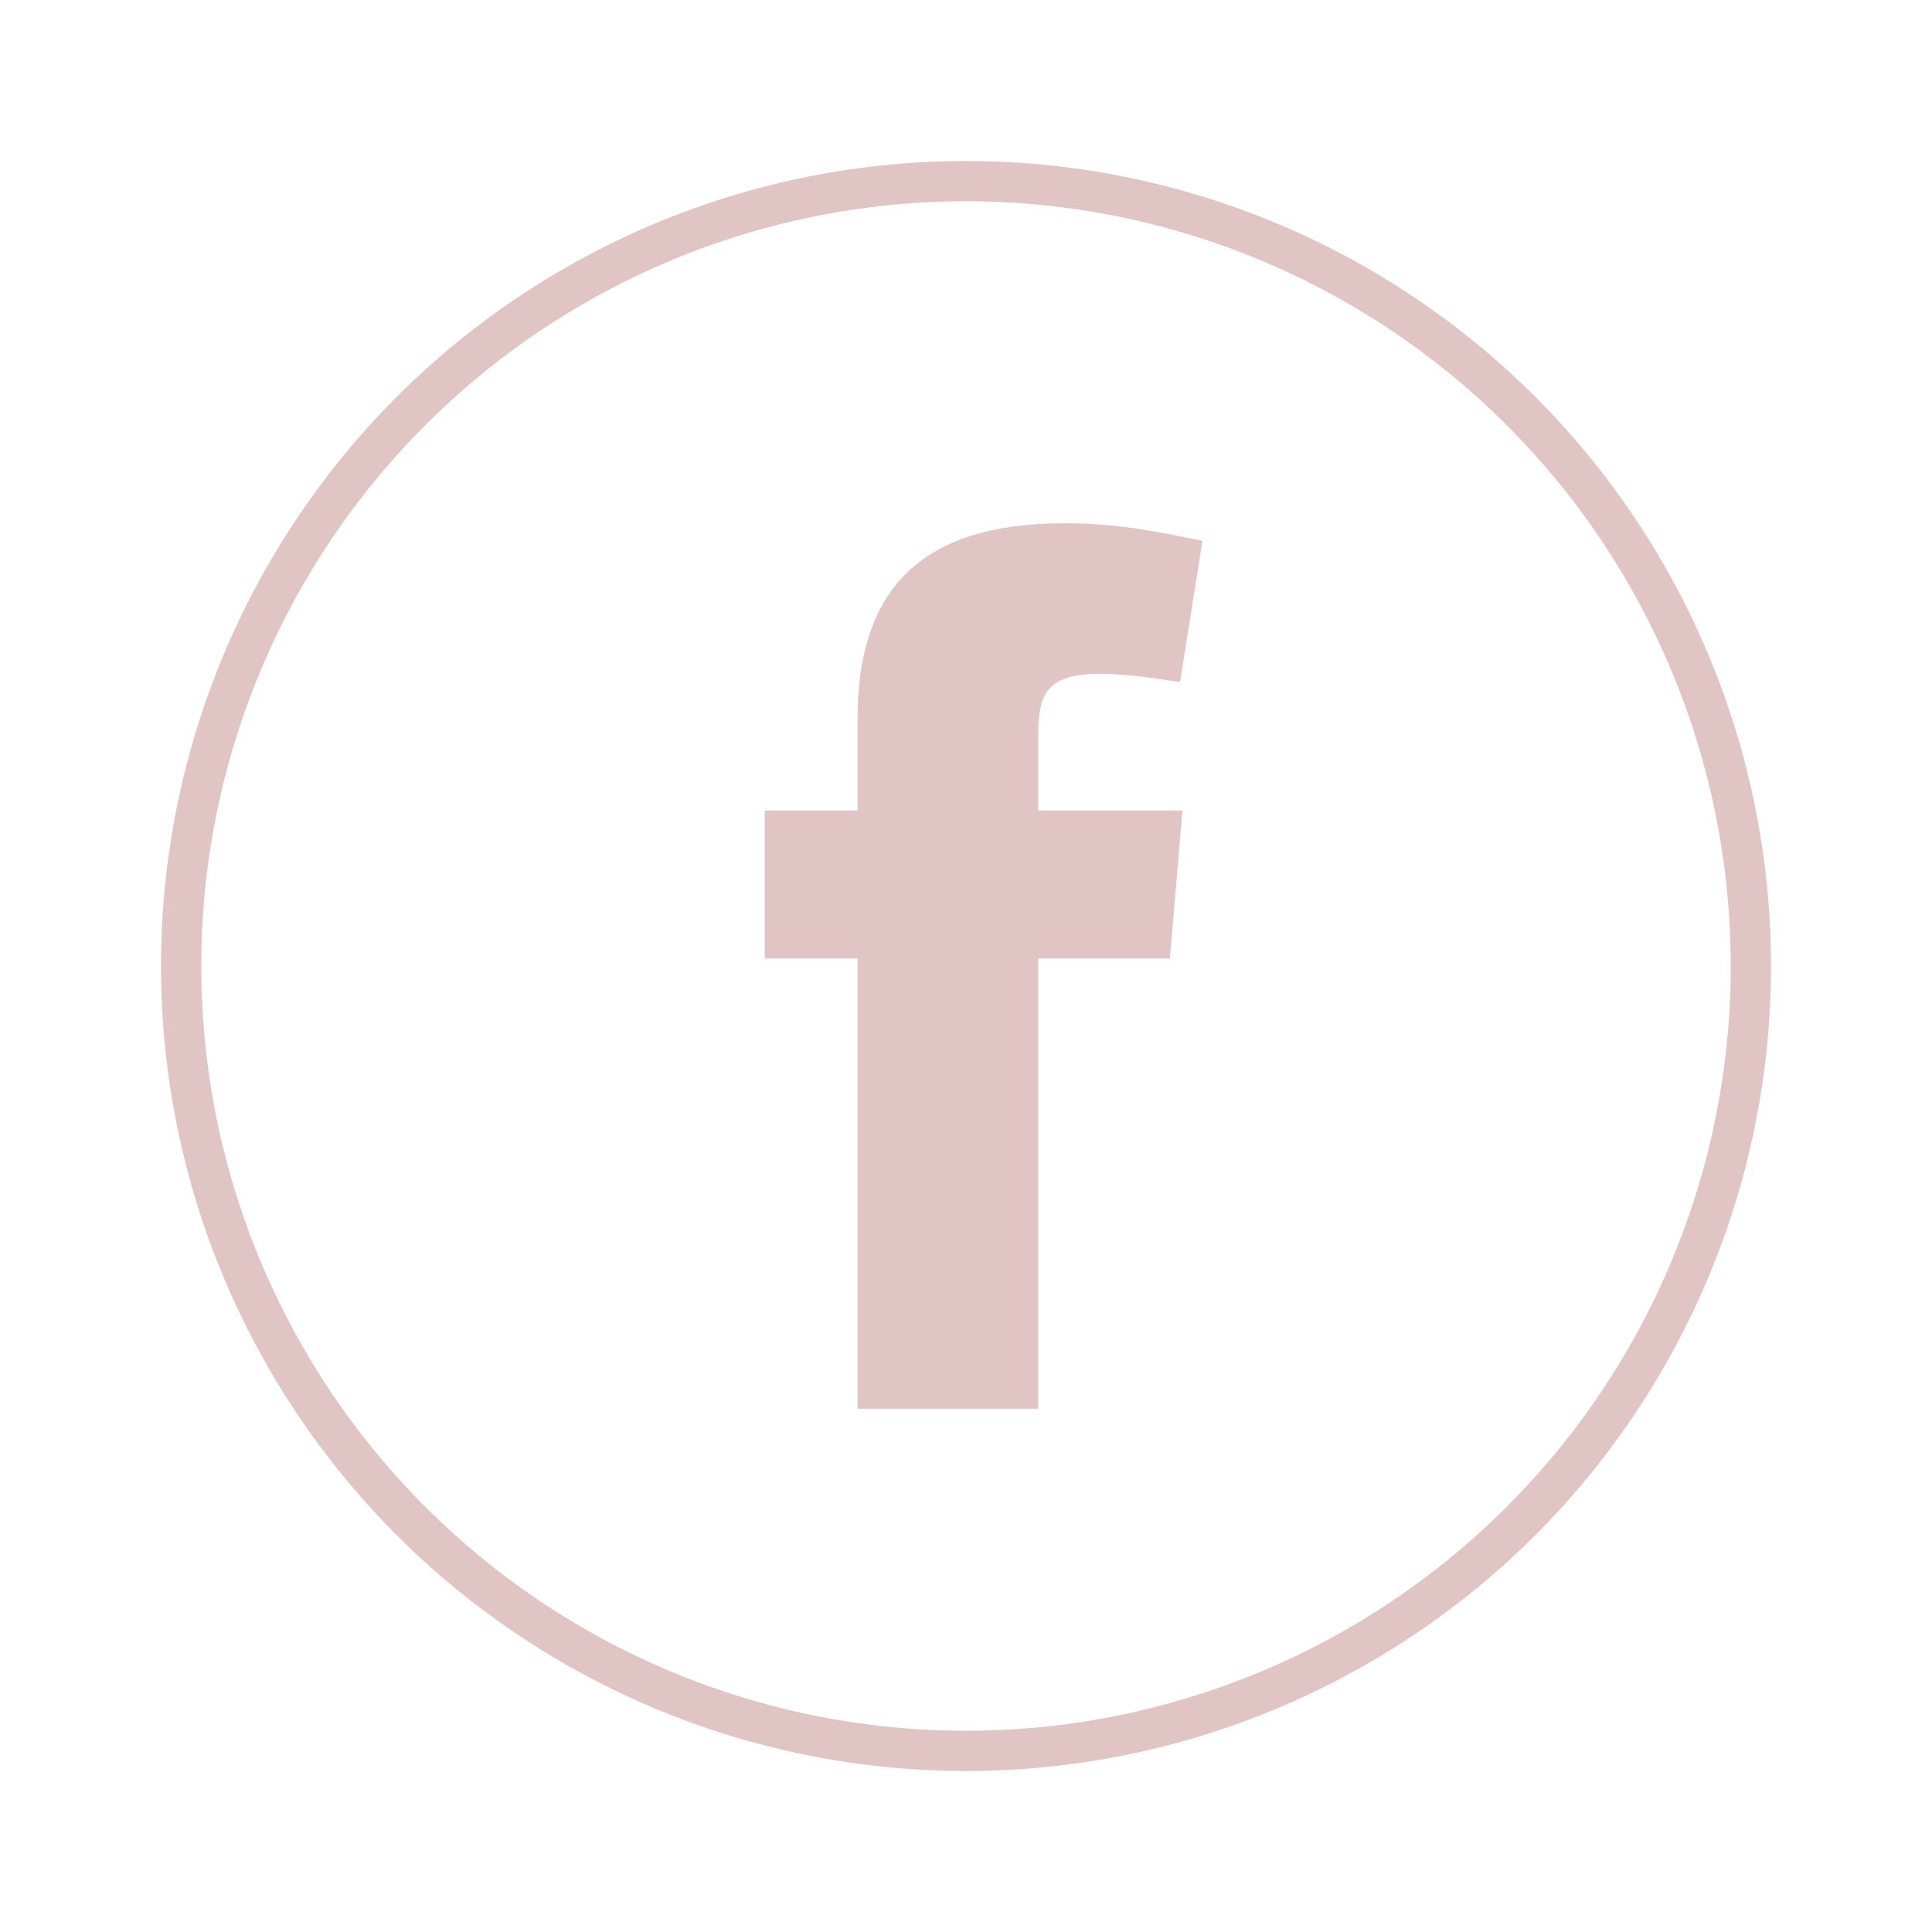 <svg width="48" height="48" viewBox="0 0 48 48" fill="none" xmlns="http://www.w3.org/2000/svg">
<circle cx="24" cy="24" r="19.5" stroke="#E0C5C4"/>
<path d="M29.306 13.831L28.901 16.378C28.352 16.296 27.749 16.24 27.32 16.24C26.556 16.24 25.961 16.402 25.614 16.884C25.45 17.11 25.375 17.366 25.337 17.609C25.299 17.85 25.294 18.11 25.294 18.361V20.136V20.636H25.794H28.833L28.606 23.314H25.794H25.294V23.814V34.5H21.806V23.814V23.314H21.306H19.5V20.636H21.306H21.806V20.136V17.861C21.806 16.373 22.157 15.311 22.852 14.616C23.547 13.92 24.68 13.5 26.448 13.5C27.507 13.5 28.318 13.633 29.306 13.831Z" fill="#E0C5C4" stroke="#E0C5C4"/>
</svg>
